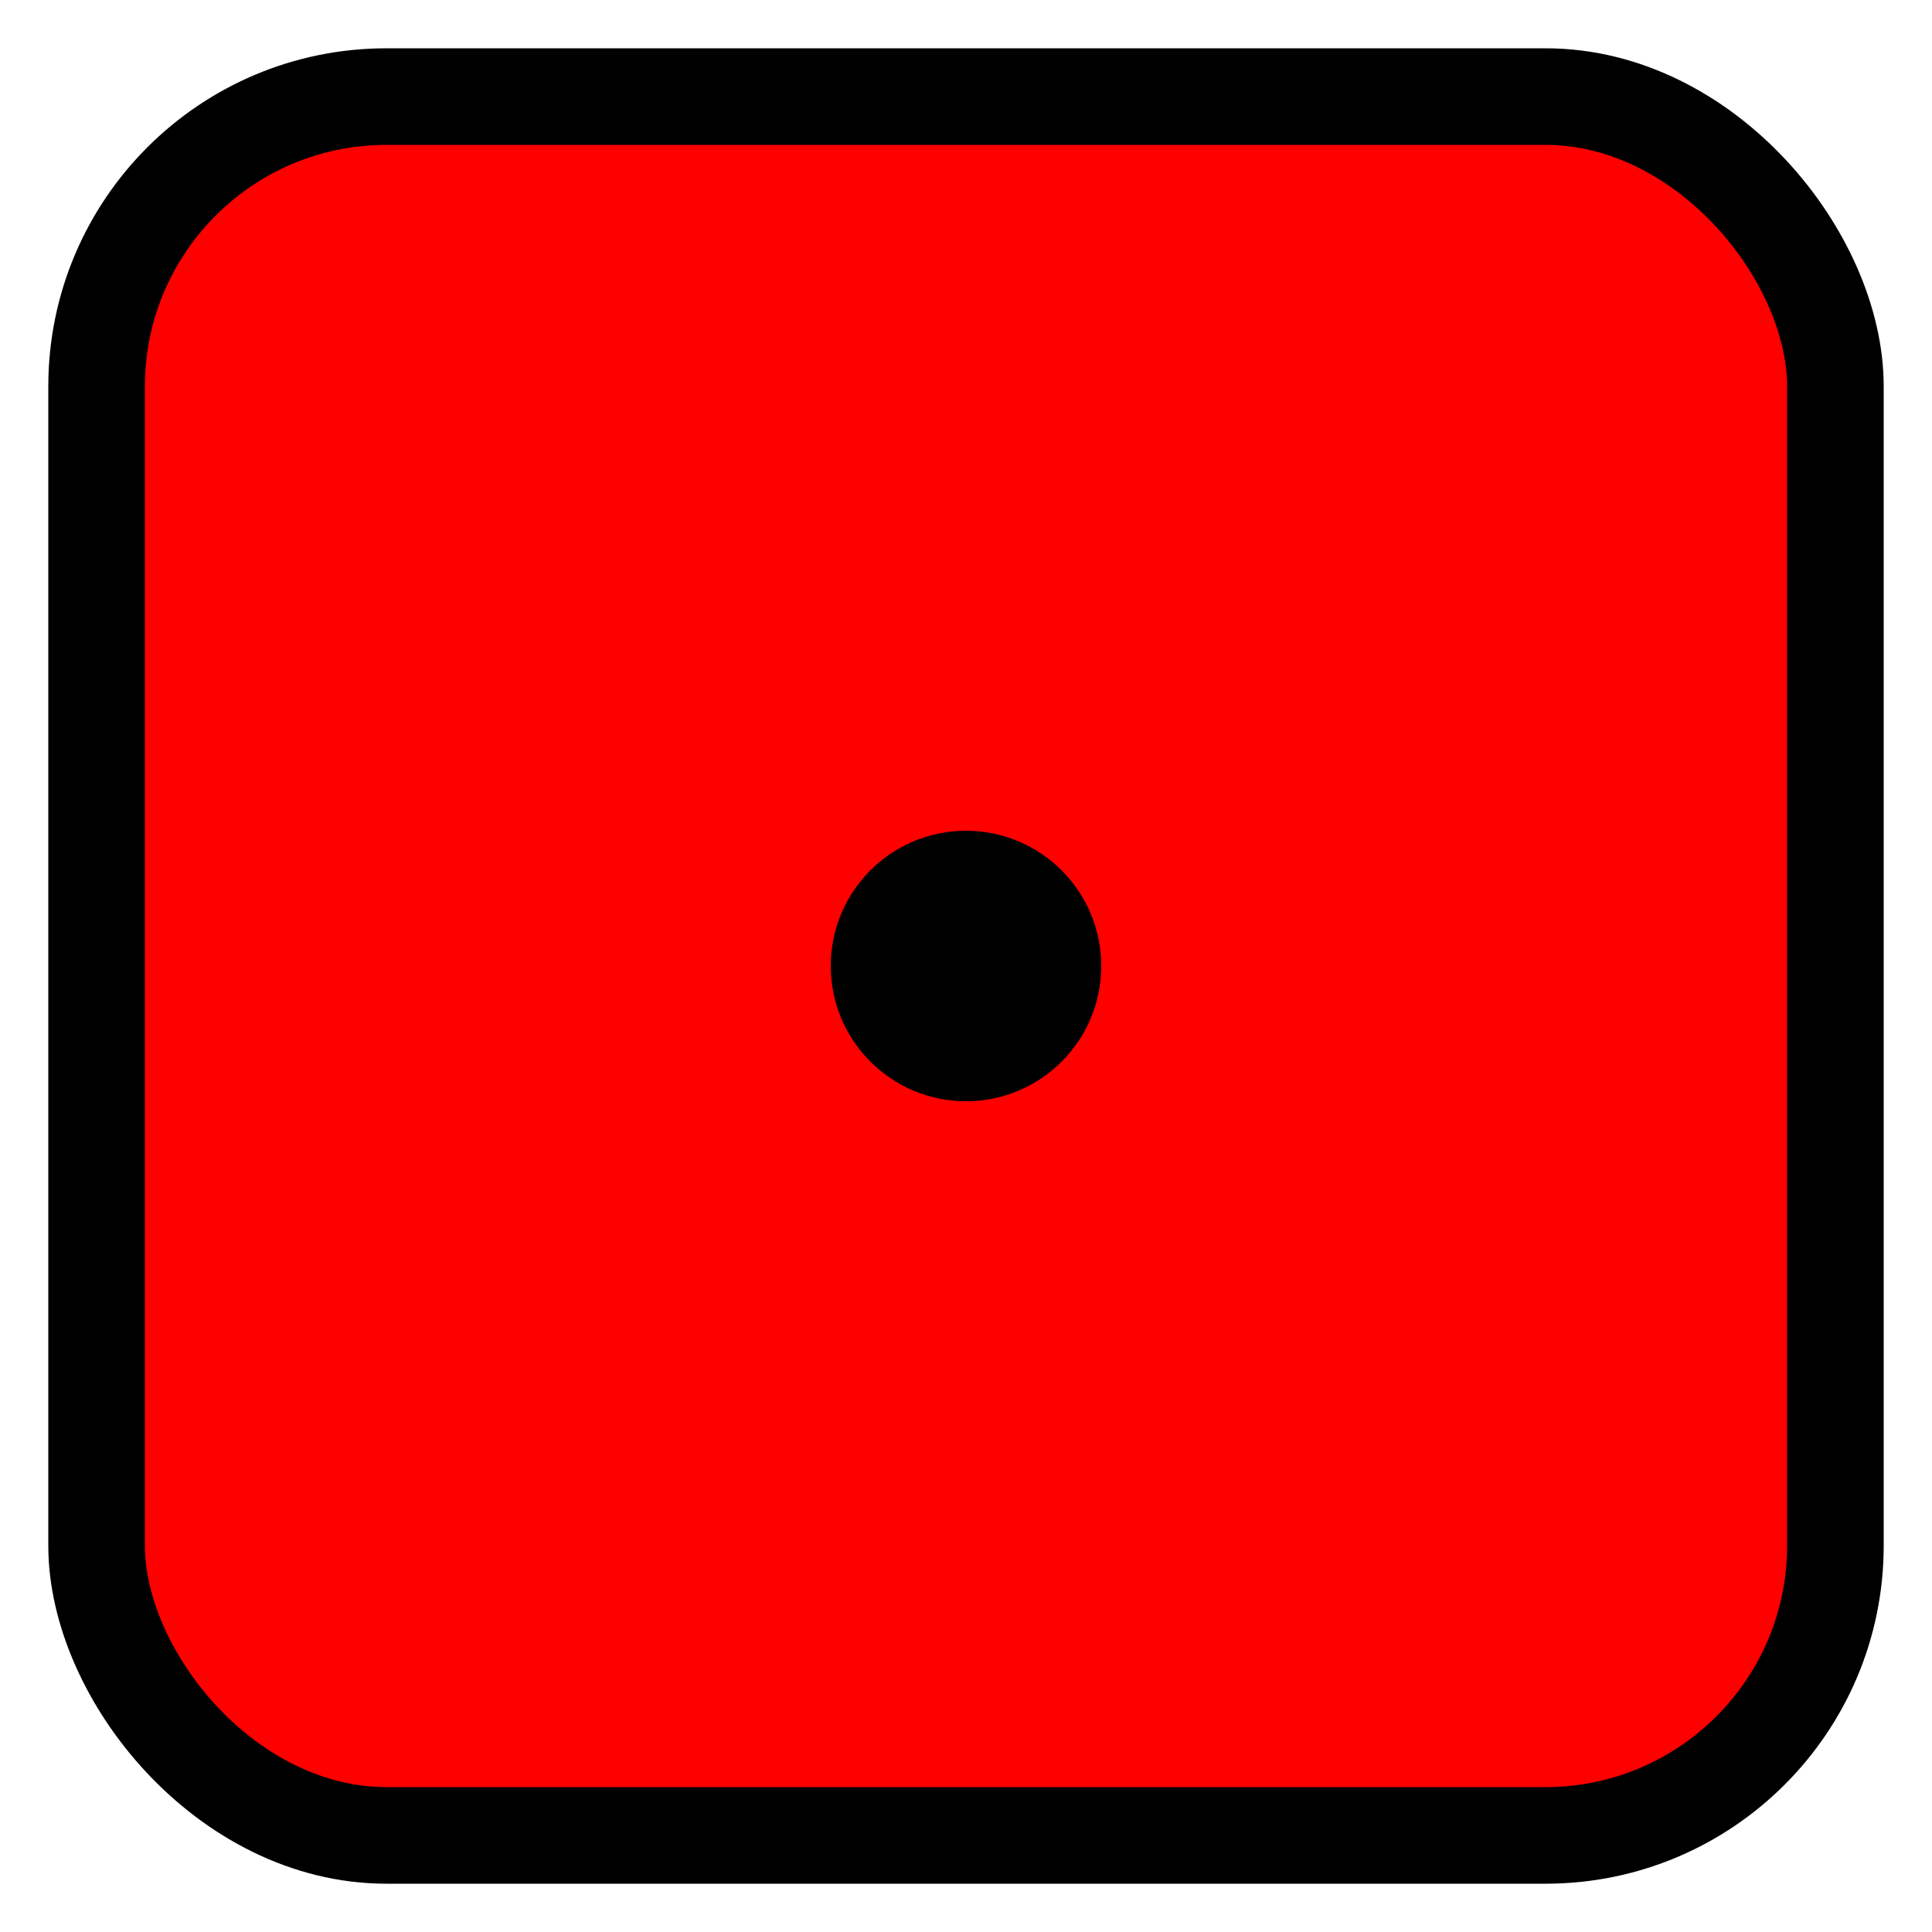 <?xml version="1.0"?>
<svg xmlns="http://www.w3.org/2000/svg" width="100" height="100" viewBox="0 0 100 100"><rect x="5" y="5" width="90" height="90" rx="15" ry="15" fill="#FF0000" stroke="black" stroke-width="5"/><circle cx="50" cy="50" r="7" fill="black"/></svg>